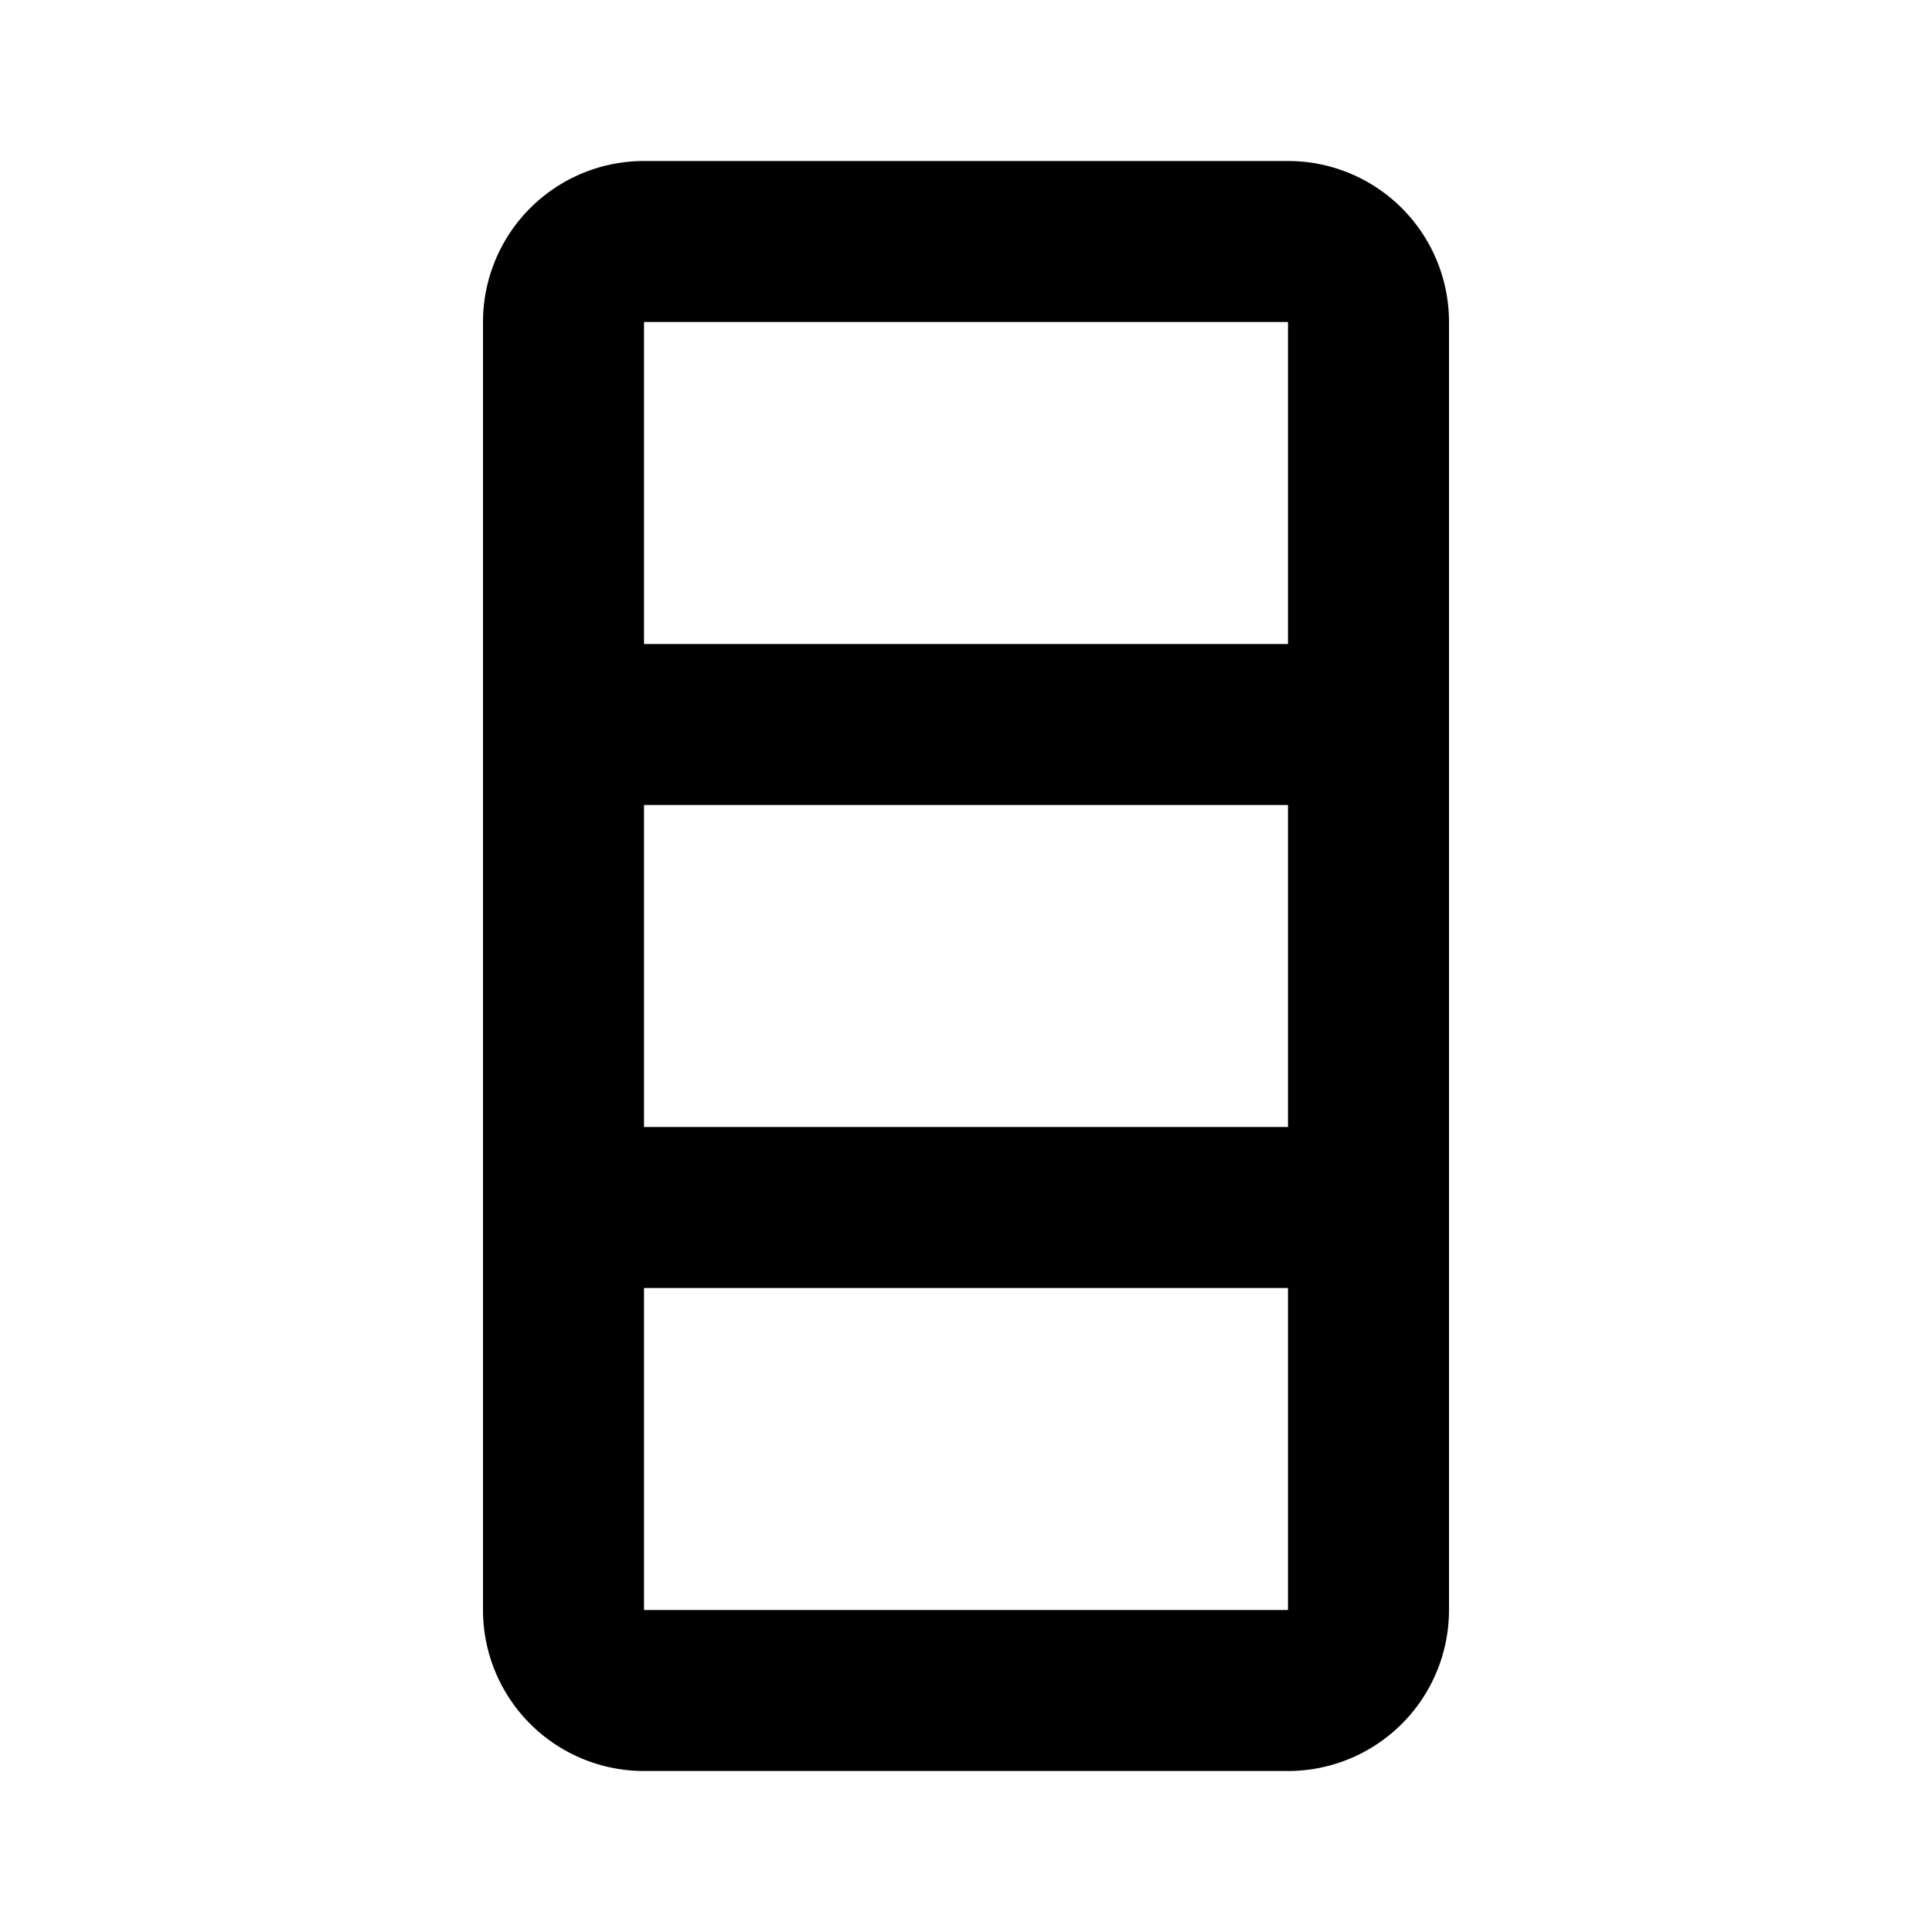 <svg xmlns="http://www.w3.org/2000/svg" width="24" height="24" viewBox="0 0 24 24"><path fill-rule="evenodd" d="M8 2h8a2 2 0 012 2v16a2 2 0 01-2 2H8a2 2 0 01-2-2V4a2 2 0 012-2zm0 8v4h8v-4H8zm0 6v4h8v-4H8zM8 4v4h8V4H8z" clip-rule="evenodd"/></svg>